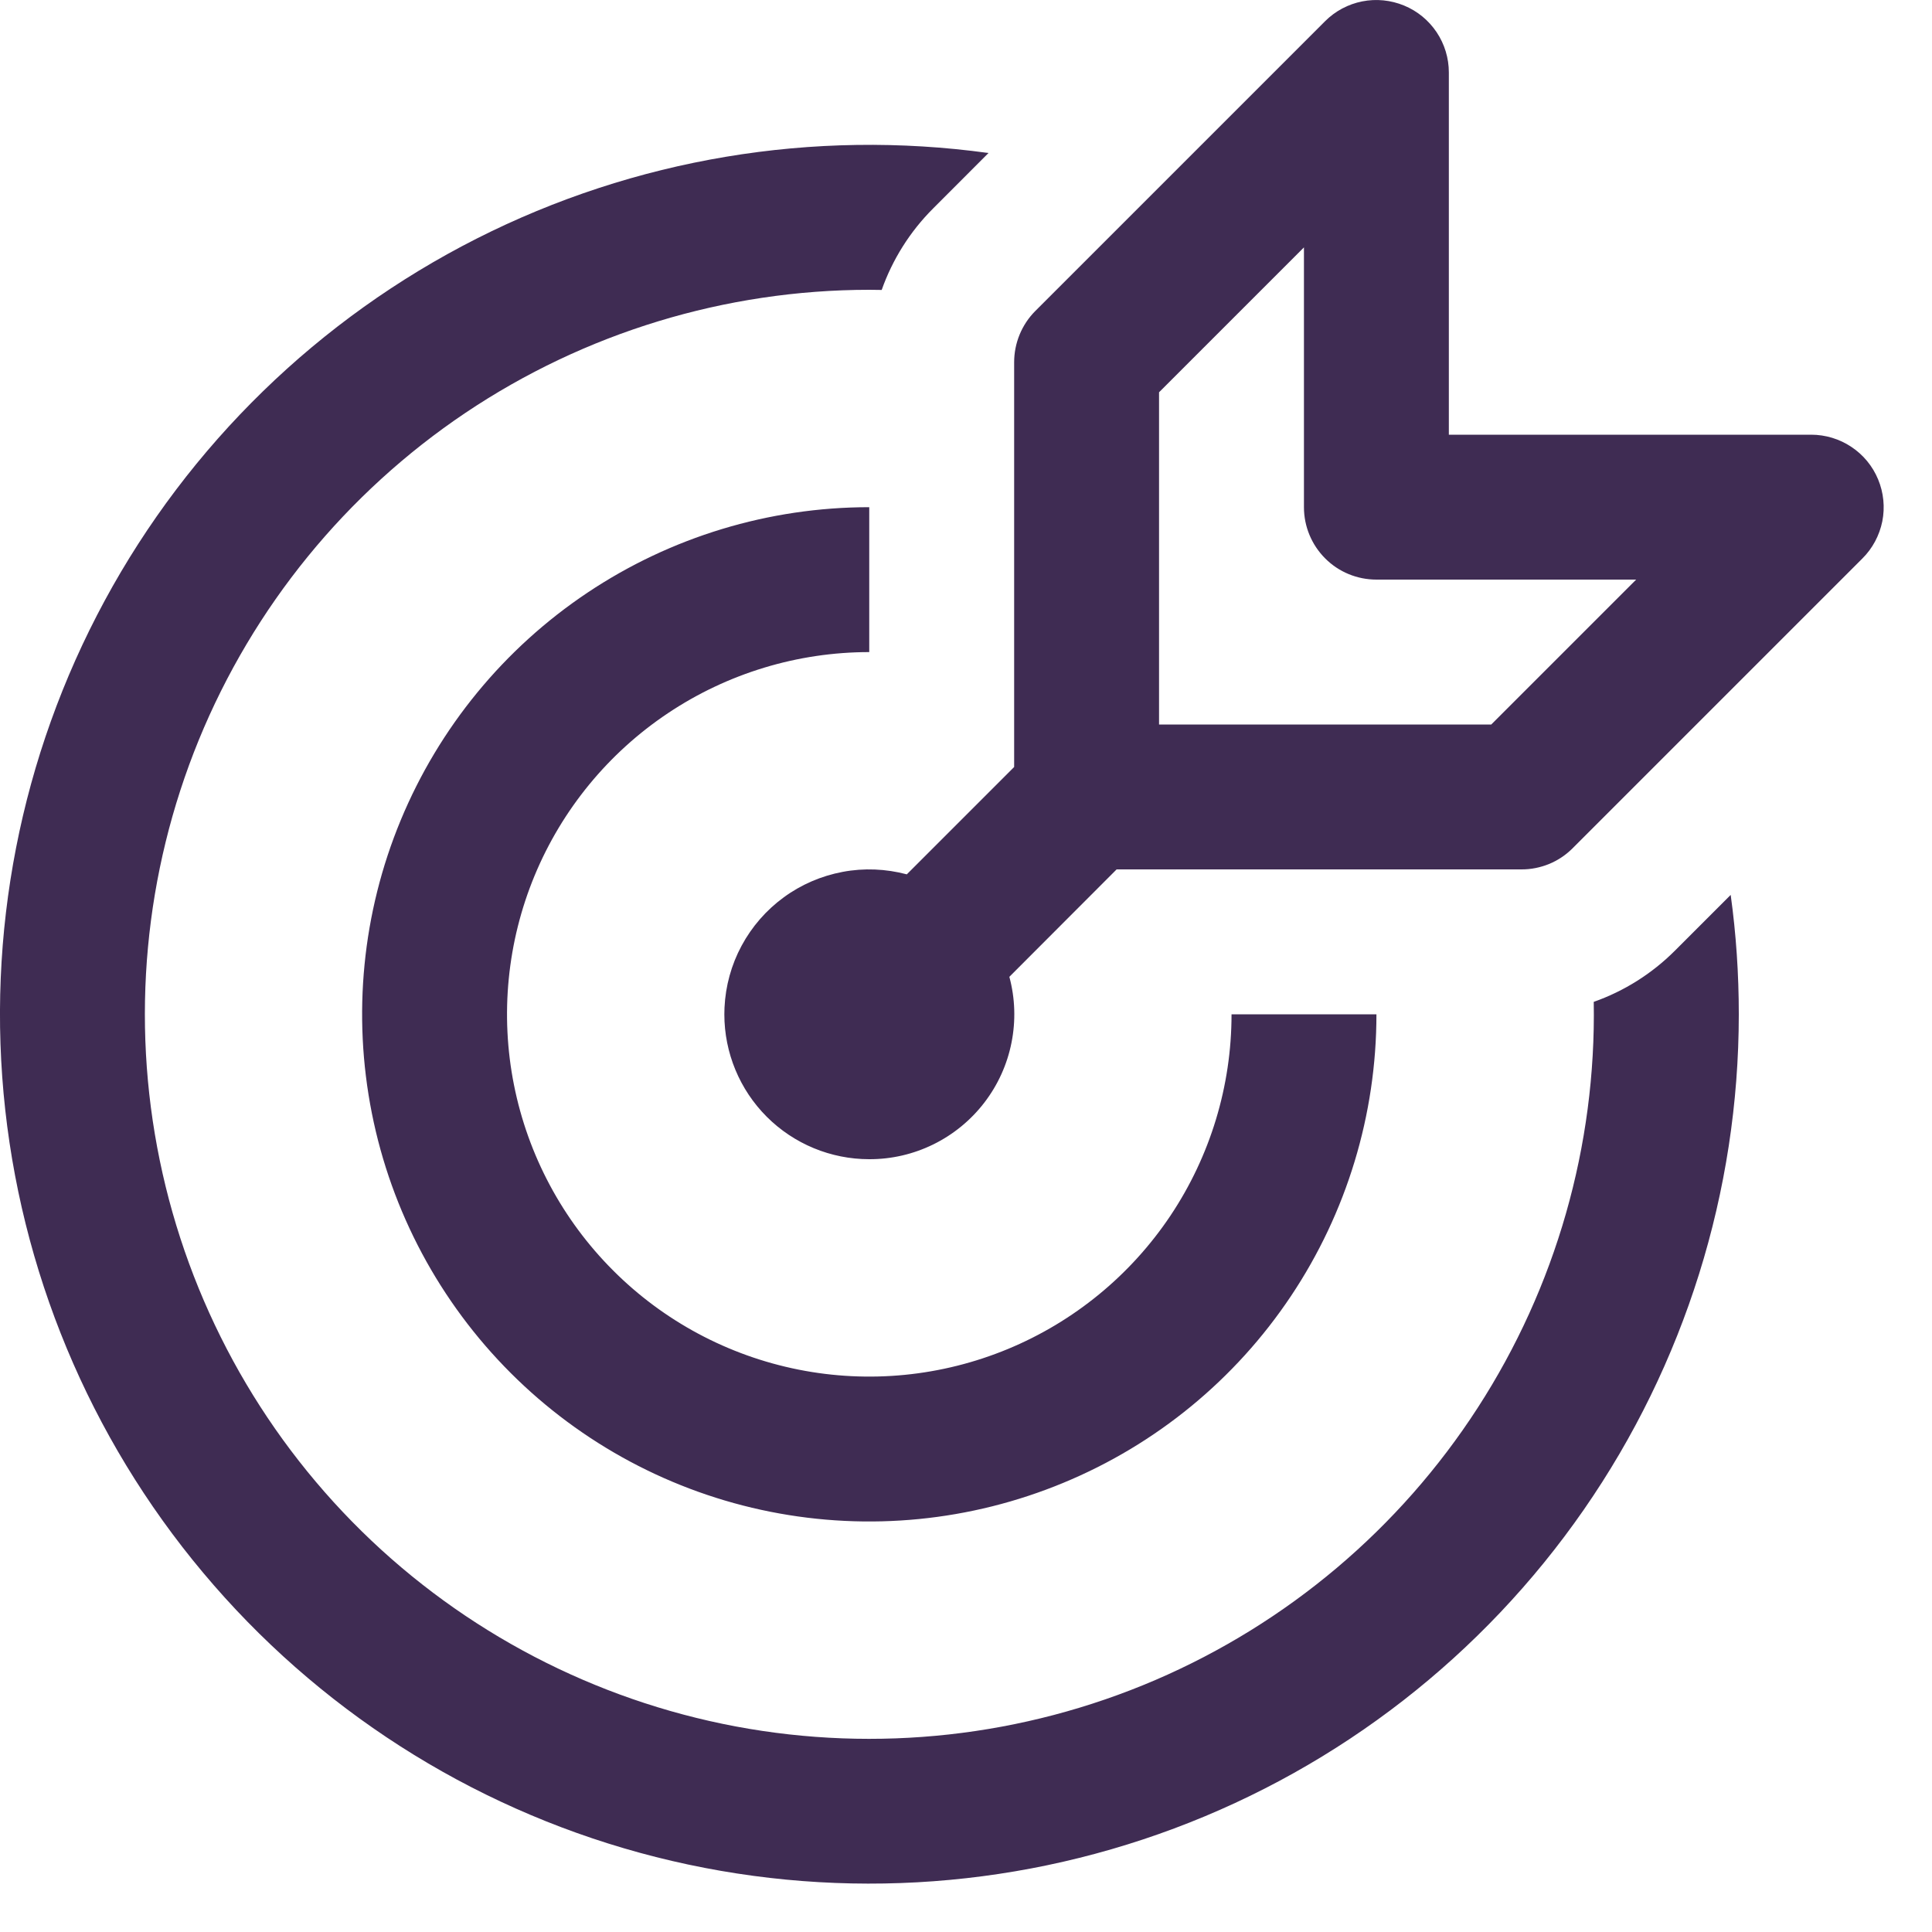 <svg width="25" height="25" viewBox="0 0 25 25" fill="none" xmlns="http://www.w3.org/2000/svg">
<path d="M18.169 0.072C18.34 0.142 18.487 0.263 18.59 0.417C18.693 0.571 18.748 0.752 18.748 0.938V5.625H23.436C23.621 5.625 23.803 5.68 23.957 5.783C24.112 5.886 24.232 6.032 24.303 6.204C24.374 6.375 24.393 6.564 24.357 6.746C24.32 6.928 24.231 7.096 24.099 7.227L20.349 10.977C20.262 11.064 20.159 11.133 20.045 11.18C19.931 11.226 19.809 11.251 19.686 11.25H14.449L13.061 12.64C13.136 12.918 13.145 13.209 13.089 13.491C13.033 13.774 12.913 14.039 12.737 14.268C12.562 14.496 12.336 14.681 12.078 14.808C11.82 14.935 11.536 15.001 11.248 15C10.751 15 10.274 14.803 9.922 14.451C9.571 14.1 9.373 13.623 9.373 13.125L9.375 13.039C9.388 12.759 9.463 12.485 9.596 12.238C9.729 11.991 9.915 11.777 10.141 11.612C10.367 11.446 10.628 11.334 10.904 11.282C11.179 11.23 11.463 11.242 11.734 11.314L13.123 9.925V4.688C13.123 4.565 13.147 4.443 13.194 4.329C13.241 4.215 13.31 4.111 13.397 4.024L17.147 0.274C17.278 0.143 17.445 0.054 17.627 0.018C17.809 -0.018 17.997 0.001 18.169 0.072ZM19.297 9.375L21.172 7.5H17.811C17.562 7.5 17.323 7.402 17.148 7.226C16.972 7.05 16.873 6.812 16.873 6.563V3.201L14.998 5.076V9.375H19.297ZM22.395 11.58C22.465 12.087 22.5 12.602 22.5 13.127C22.499 15.418 21.799 17.654 20.494 19.536C19.188 21.419 17.339 22.858 15.194 23.66C13.048 24.463 10.709 24.592 8.488 24.03C6.267 23.468 4.271 22.241 2.767 20.513C1.262 18.786 0.321 16.64 0.068 14.363C-0.184 12.086 0.265 9.787 1.355 7.772C2.445 5.757 4.124 4.123 6.167 3.088C8.211 2.053 10.522 1.667 12.791 1.98L12.073 2.699C11.776 2.996 11.549 3.356 11.409 3.752L11.248 3.75C9.387 3.751 7.568 4.305 6.023 5.342C4.478 6.38 3.277 7.854 2.572 9.576C1.868 11.298 1.692 13.192 2.067 15.014C2.442 16.837 3.351 18.507 4.678 19.812C6.005 21.116 7.691 21.996 9.52 22.34C11.349 22.683 13.239 22.474 14.949 21.74C16.659 21.005 18.112 19.779 19.122 18.216C20.133 16.653 20.655 14.825 20.623 12.964C21.018 12.825 21.377 12.598 21.673 12.302L22.395 11.58ZM11.248 6.563C9.95 6.563 8.681 6.948 7.602 7.669C6.523 8.39 5.682 9.415 5.185 10.614C4.688 11.813 4.559 13.133 4.812 14.406C5.065 15.679 5.69 16.848 6.608 17.766C7.526 18.684 8.695 19.309 9.968 19.562C11.241 19.815 12.56 19.685 13.759 19.188C14.959 18.692 15.984 17.851 16.705 16.771C17.426 15.692 17.811 14.423 17.811 13.125H15.936C15.936 14.053 15.661 14.959 15.146 15.73C14.631 16.5 13.899 17.101 13.042 17.456C12.185 17.811 11.243 17.904 10.334 17.723C9.424 17.542 8.589 17.096 7.934 16.44C7.278 15.784 6.832 14.949 6.651 14.04C6.47 13.131 6.563 12.188 6.917 11.332C7.272 10.475 7.873 9.743 8.644 9.228C9.415 8.713 10.321 8.438 11.248 8.438V6.563Z" fill="#3F2C53"/>
</svg>
